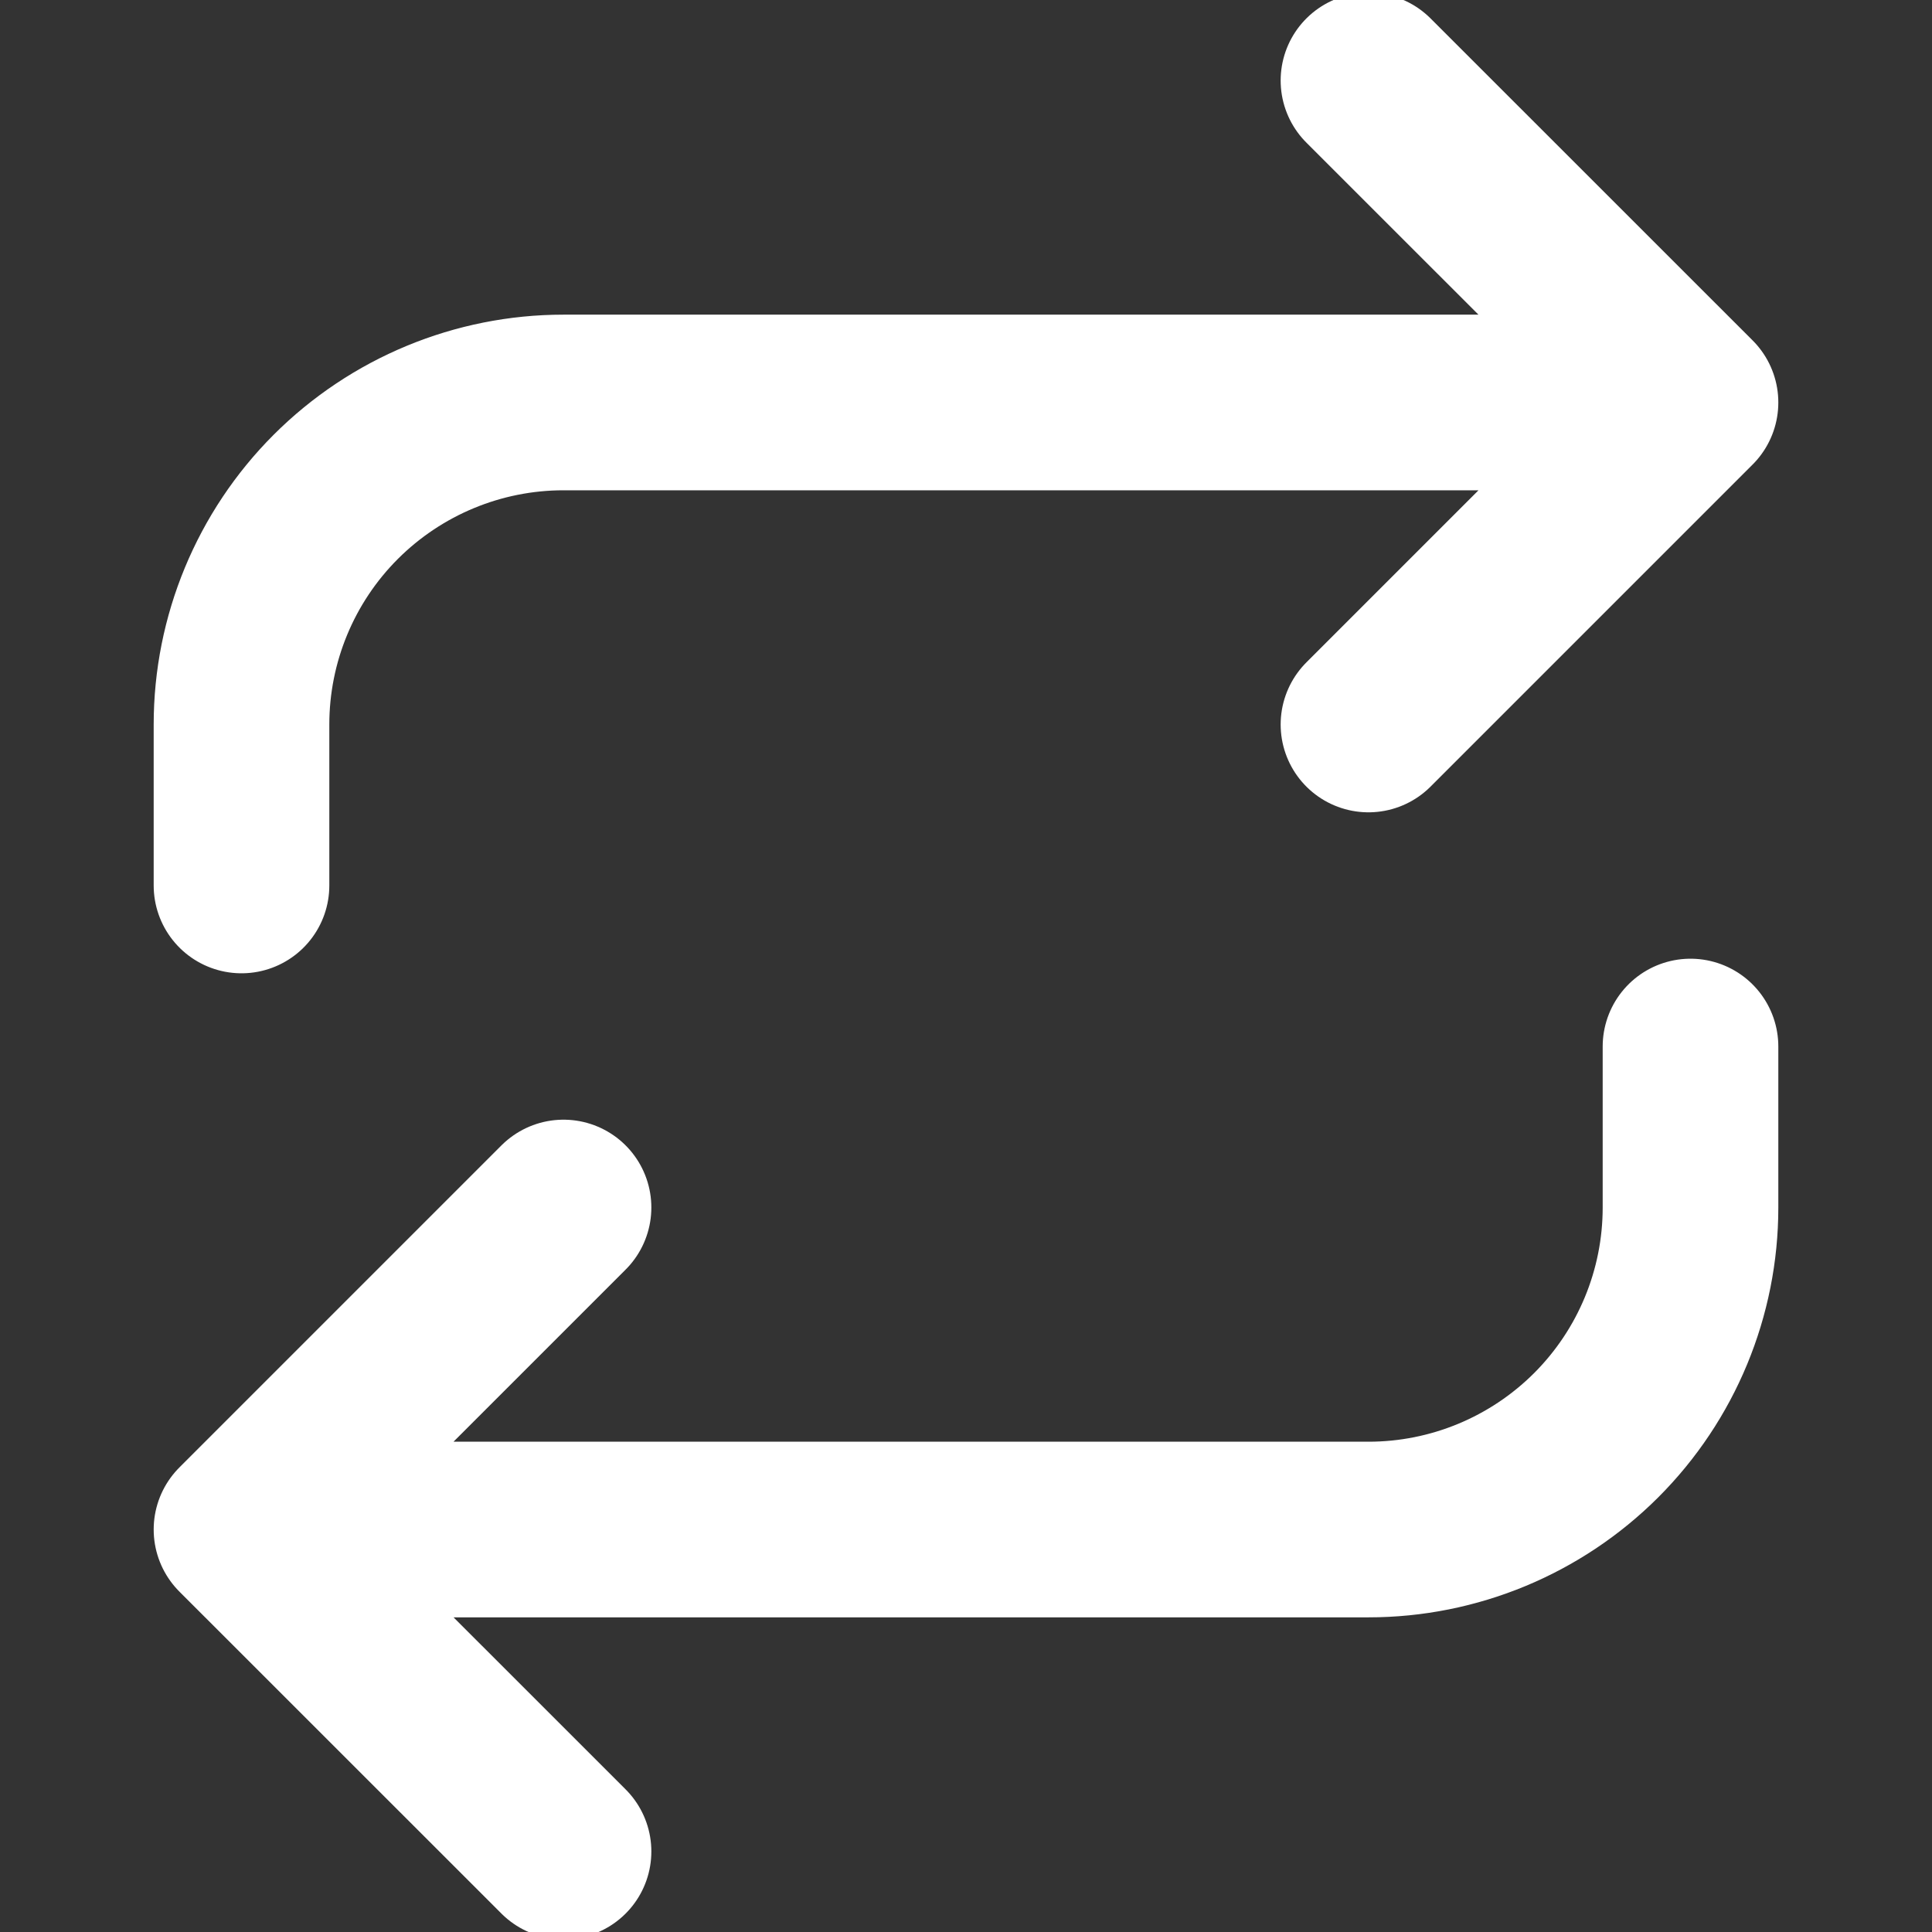 <svg width="22" height="22" viewBox="0 0 22 22" fill="none" xmlns="http://www.w3.org/2000/svg">
<rect x="0" y="0" width="22" height="22" fill="#333333" stroke="none"/>
<g clip-path="url(#clip0_1_245)">
<path d="M15.583 0.917L19.25 4.583M19.25 4.583L15.583 8.25M19.25 4.583H6.417C5.444 4.583 4.512 4.97 3.824 5.657C3.136 6.345 2.75 7.278 2.75 8.25V10.083M6.417 21.083L2.75 17.417M2.75 17.417L6.417 13.75M2.75 17.417H15.583C16.556 17.417 17.488 17.03 18.176 16.343C18.864 15.655 19.25 14.723 19.25 13.75V11.917" stroke="white" stroke-width="2" stroke-linecap="round" stroke-linejoin="round"/>
</g>
<defs>
<clipPath id="clip0_1_245">
<rect width="22" height="22" fill="white"/>
</clipPath>
</defs>
</svg>
